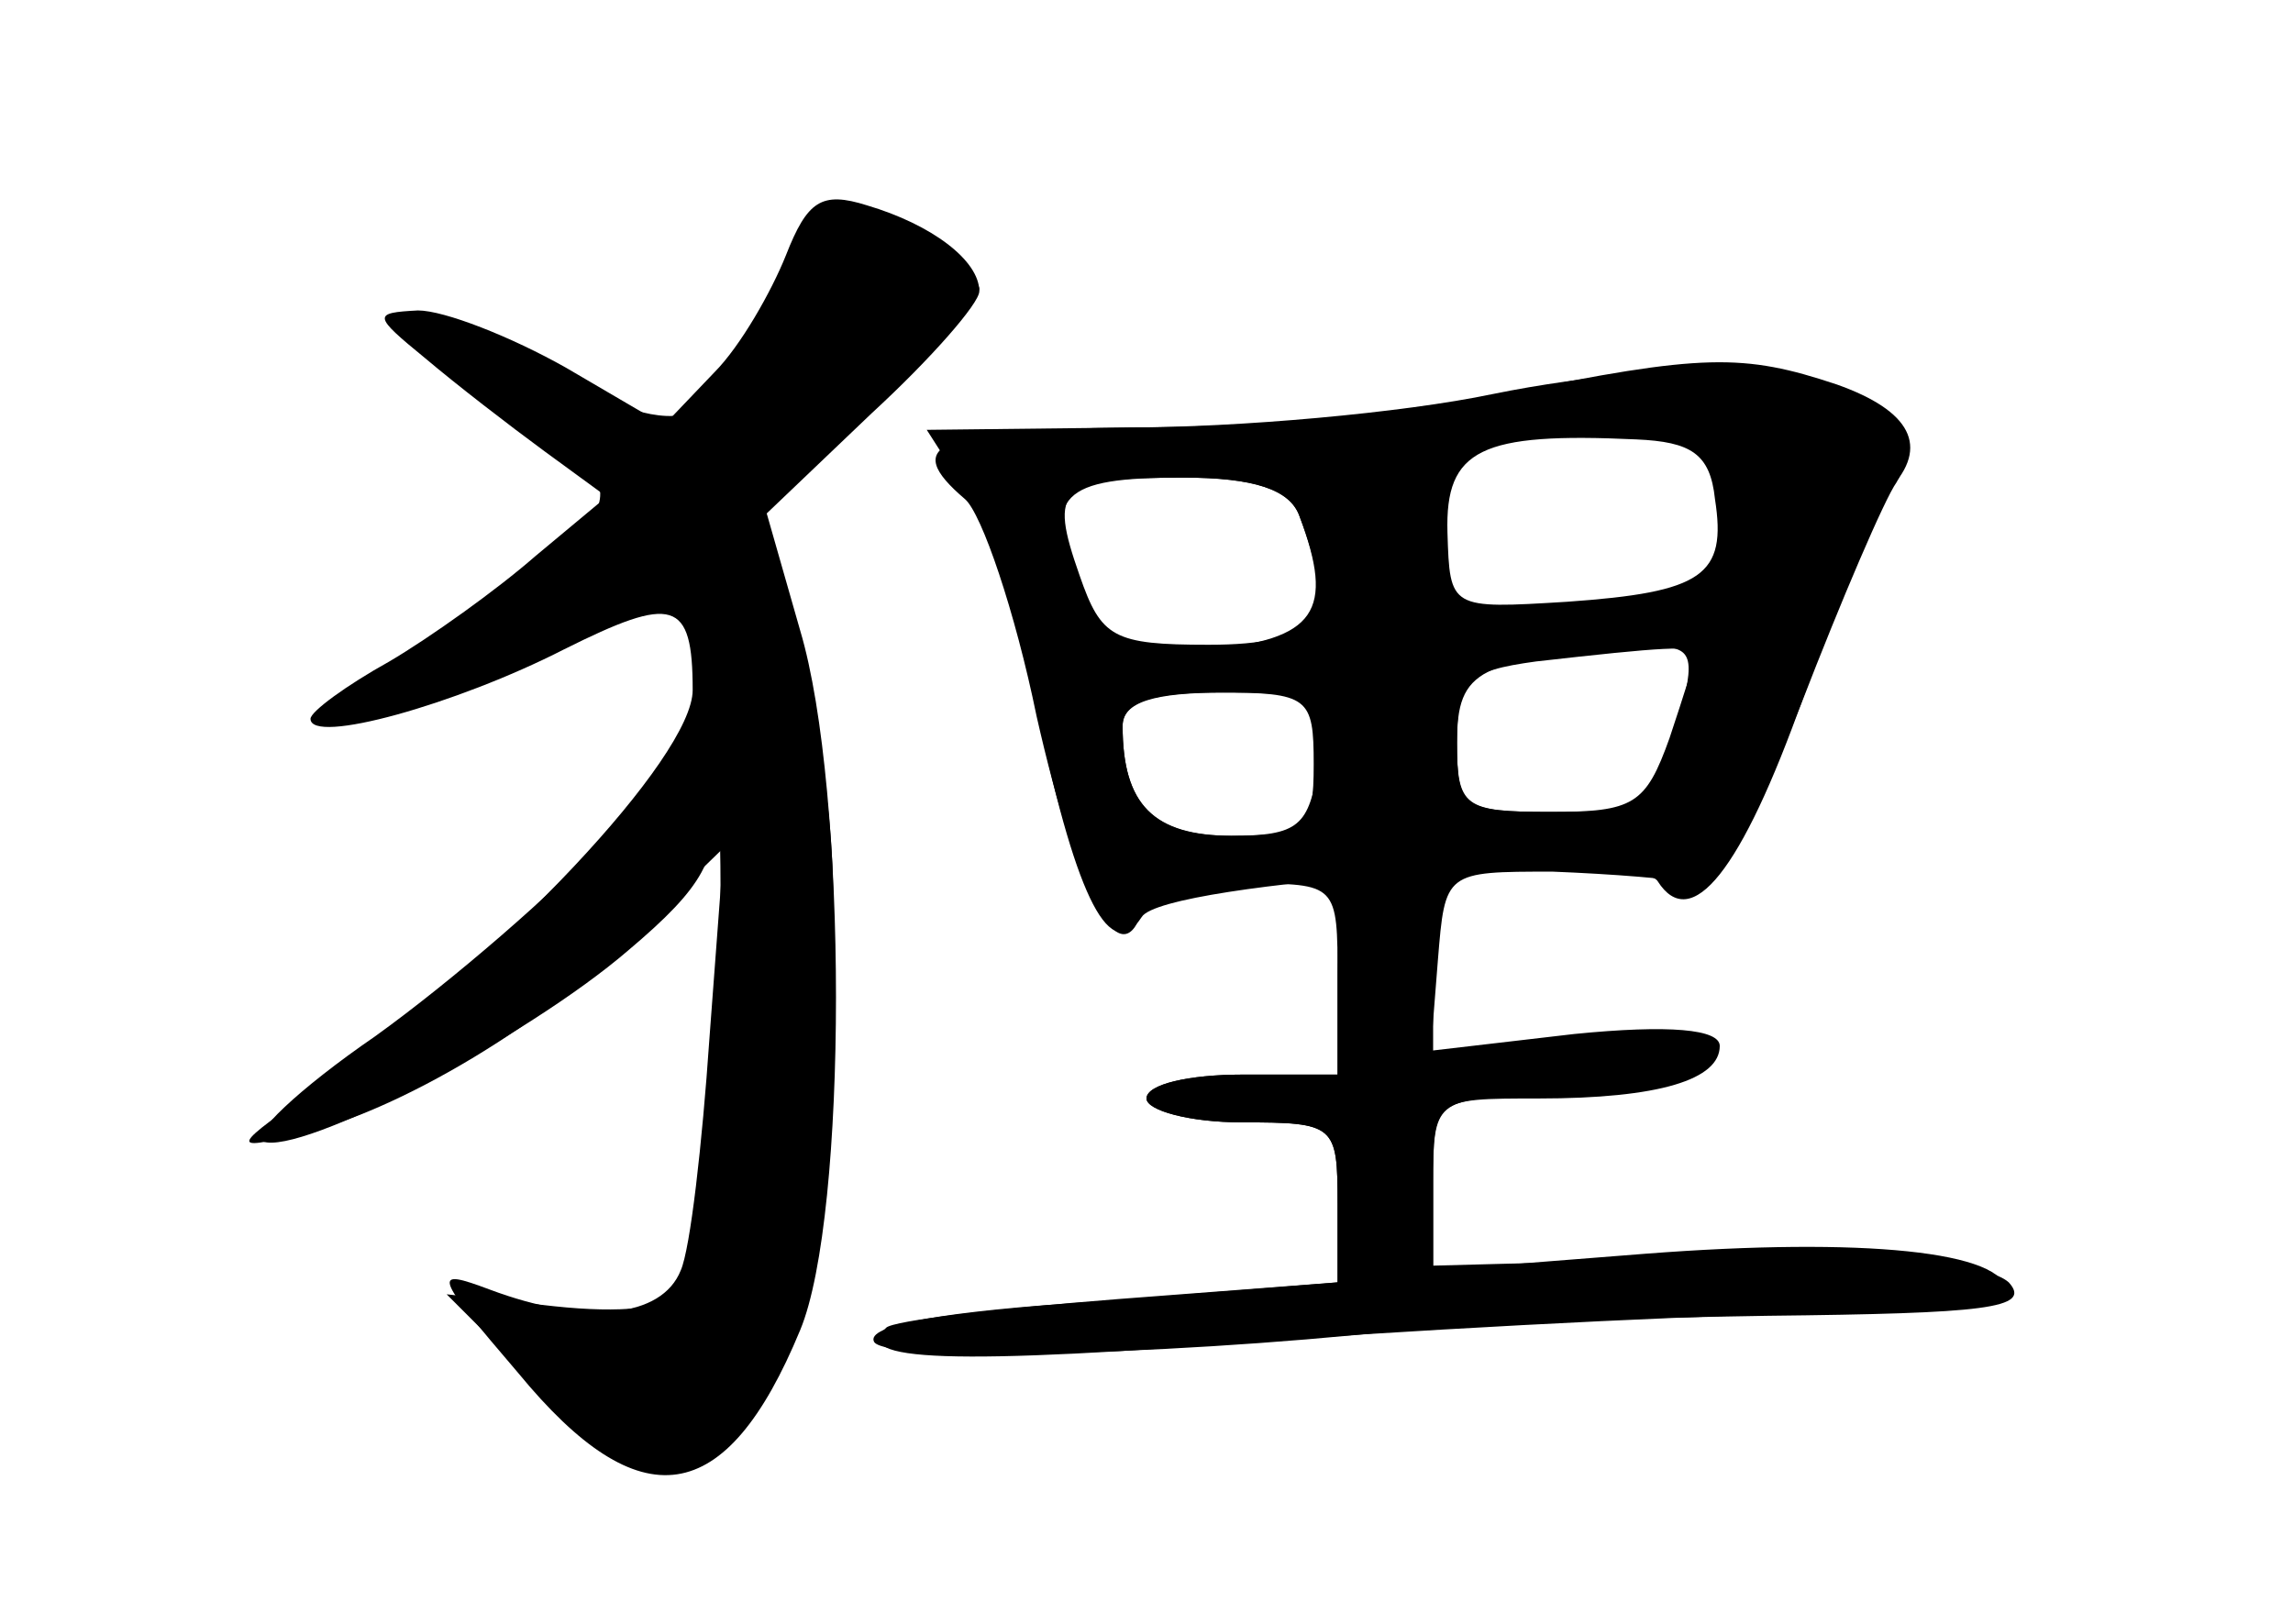 <?xml version="1.0" standalone="no"?>
<!DOCTYPE svg PUBLIC "-//W3C//DTD SVG 20010904//EN"
 "http://www.w3.org/TR/2001/REC-SVG-20010904/DTD/svg10.dtd">
<svg version="1.0" xmlns="http://www.w3.org/2000/svg"
 width="96pt" height="68pt" viewBox="0 0 96 68"
 preserveAspectRatio="xMidYMid meet">
<g transform="translate(0,68) scale(0.1,-0.1)" fill="#000000" stroke="none">
<g id="part-0" class="char-part">
  <path d="M329 573 c-6 -15 -19 -38 -30 -49 l-21 -22 -41 24 c-23 13 -51 24
-62 24 -19 -1 -19 -2 3 -20 13 -11 35 -28 50 -39 l26 -19 -30 -25 c-16 -14
-44 -34 -61 -44 -18 -10 -33 -21 -33 -24 0 -11 61 6 106 29 46 23 54 21 54
-17 0 -28 -81 -114 -155 -165 -39 -27 -39 -28 -10 -21 41 9 105 47 144 87 l34
33 -6 -80 c-3 -44 -8 -88 -12 -97 -8 -20 -40 -23 -80 -8 -24 9 -24 7 12 -35
51 -62 87 -57 118 18 20 48 20 226 0 293 l-14 49 44 42 c25 23 45 46 45 51 0
13 -20 28 -47 36 -19 6 -25 2 -34 -21z"/>
  <path d="M625 515 c-38 -8 -107 -14 -152 -14 -81 -1 -96 -7 -69 -30 7 -6 21
-47 30 -91 17 -75 35 -109 44 -82 2 7 21 12 43 12 39 0 39 0 39 -40 l0 -40
-40 0 c-22 0 -40 -4 -40 -10 0 -5 18 -10 40 -10 39 0 40 -1 40 -34 l0 -33 -92
-7 c-51 -4 -94 -9 -97 -12 -15 -14 26 -16 166 -5 87 6 191 11 231 11 39 0 72
4 72 9 0 17 -60 23 -151 16 l-89 -7 0 36 c0 36 0 36 44 36 51 0 76 8 76 22 0
7 -21 9 -61 5 l-60 -7 3 38 c3 37 3 37 48 37 25 -1 51 -3 59 -5 9 -4 23 21 45
75 17 44 35 86 40 93 13 21 -16 43 -60 47 -22 2 -70 -2 -109 -10z m95 -50 c0
-33 -2 -35 -35 -37 -79 -4 -80 -4 -80 17 0 11 -4 25 -8 32 -8 12 17 19 86 22
36 1 37 0 37 -34z m-176 -1 c15 -40 7 -52 -39 -56 -42 -3 -45 -1 -55 26 -13
39 -6 46 45 46 30 0 45 -5 49 -16z m160 -81 c-10 -42 -12 -43 -55 -43 -37 0
-39 2 -39 29 0 31 9 35 78 40 20 1 22 -2 16 -26z m-152 -23 c-4 -26 -8 -30
-37 -30 -32 0 -45 13 -45 46 0 10 13 14 43 14 43 0 43 -1 39 -30z"/>
</g>
<g id="part-1" class="char-part">
  <path d="M327 558 c-25 -59 -40 -65 -98 -33 -65 35 -74 26 -14 -15 53 -37 52
-41 -30 -96 -64 -44 -33 -46 43 -3 30 17 56 28 59 25 21 -21 19 -263 -3 -297
-4 -7 -24 -9 -52 -6 l-45 5 40 -40 c35 -35 43 -39 62 -29 38 21 54 69 59 176
3 80 0 112 -16 162 l-19 61 48 42 c27 23 49 45 49 49 0 8 -45 31 -60 31 -6 0
-16 -15 -23 -32z"/>
</g>
<g id="part-2" class="char-part">
  <path d="M255 331 c-22 -24 -66 -62 -98 -85 -32 -22 -53 -42 -47 -44 16 -6
110 43 153 80 32 27 38 39 35 63 l-3 30 -40 -44z"/>
</g>
<g id="part-3" class="char-part">
  <path d="M630 515 c-36 -8 -105 -14 -154 -14 l-88 -1 16 -25 c9 -13 23 -57 31
-97 16 -75 30 -102 43 -82 9 15 208 28 216 15 14 -22 35 4 61 77 15 42 32 81
36 87 17 18 9 33 -22 44 -39 13 -56 13 -139 -4z m88 -44 c5 -32 -5 -39 -62
-43 -49 -3 -49 -3 -50 29 -1 35 14 42 79 39 23 -1 31 -6 33 -25z m-174 -7 c16
-42 8 -54 -38 -54 -40 0 -45 3 -54 29 -13 37 -9 41 44 41 29 0 44 -5 48 -16z
m166 -58 c0 -1 -5 -17 -11 -35 -10 -28 -15 -31 -50 -31 -36 0 -39 2 -39 29 0
26 4 30 33 34 53 6 67 7 67 3z m-160 -46 c0 -27 -3 -30 -34 -30 -33 0 -46 13
-46 46 0 10 12 14 40 14 38 0 40 -2 40 -30z"/>
</g>
<g id="part-4" class="char-part">
  <path d="M560 270 l0 -40 -40 0 c-22 0 -40 -4 -40 -10 0 -5 18 -10 40 -10 39
0 40 -1 40 -34 l0 -33 -100 -8 c-65 -4 -98 -10 -94 -17 6 -9 141 -5 239 7 11
1 72 3 135 4 91 1 111 3 101 14 -9 8 -46 11 -127 10 l-114 -3 0 35 c0 34 1 35
43 36 23 0 51 4 61 8 34 13 -1 23 -54 16 l-50 -7 0 36 c0 29 -4 36 -20 36 -17
0 -20 -7 -20 -40z"/>
</g>
</g>
</svg>